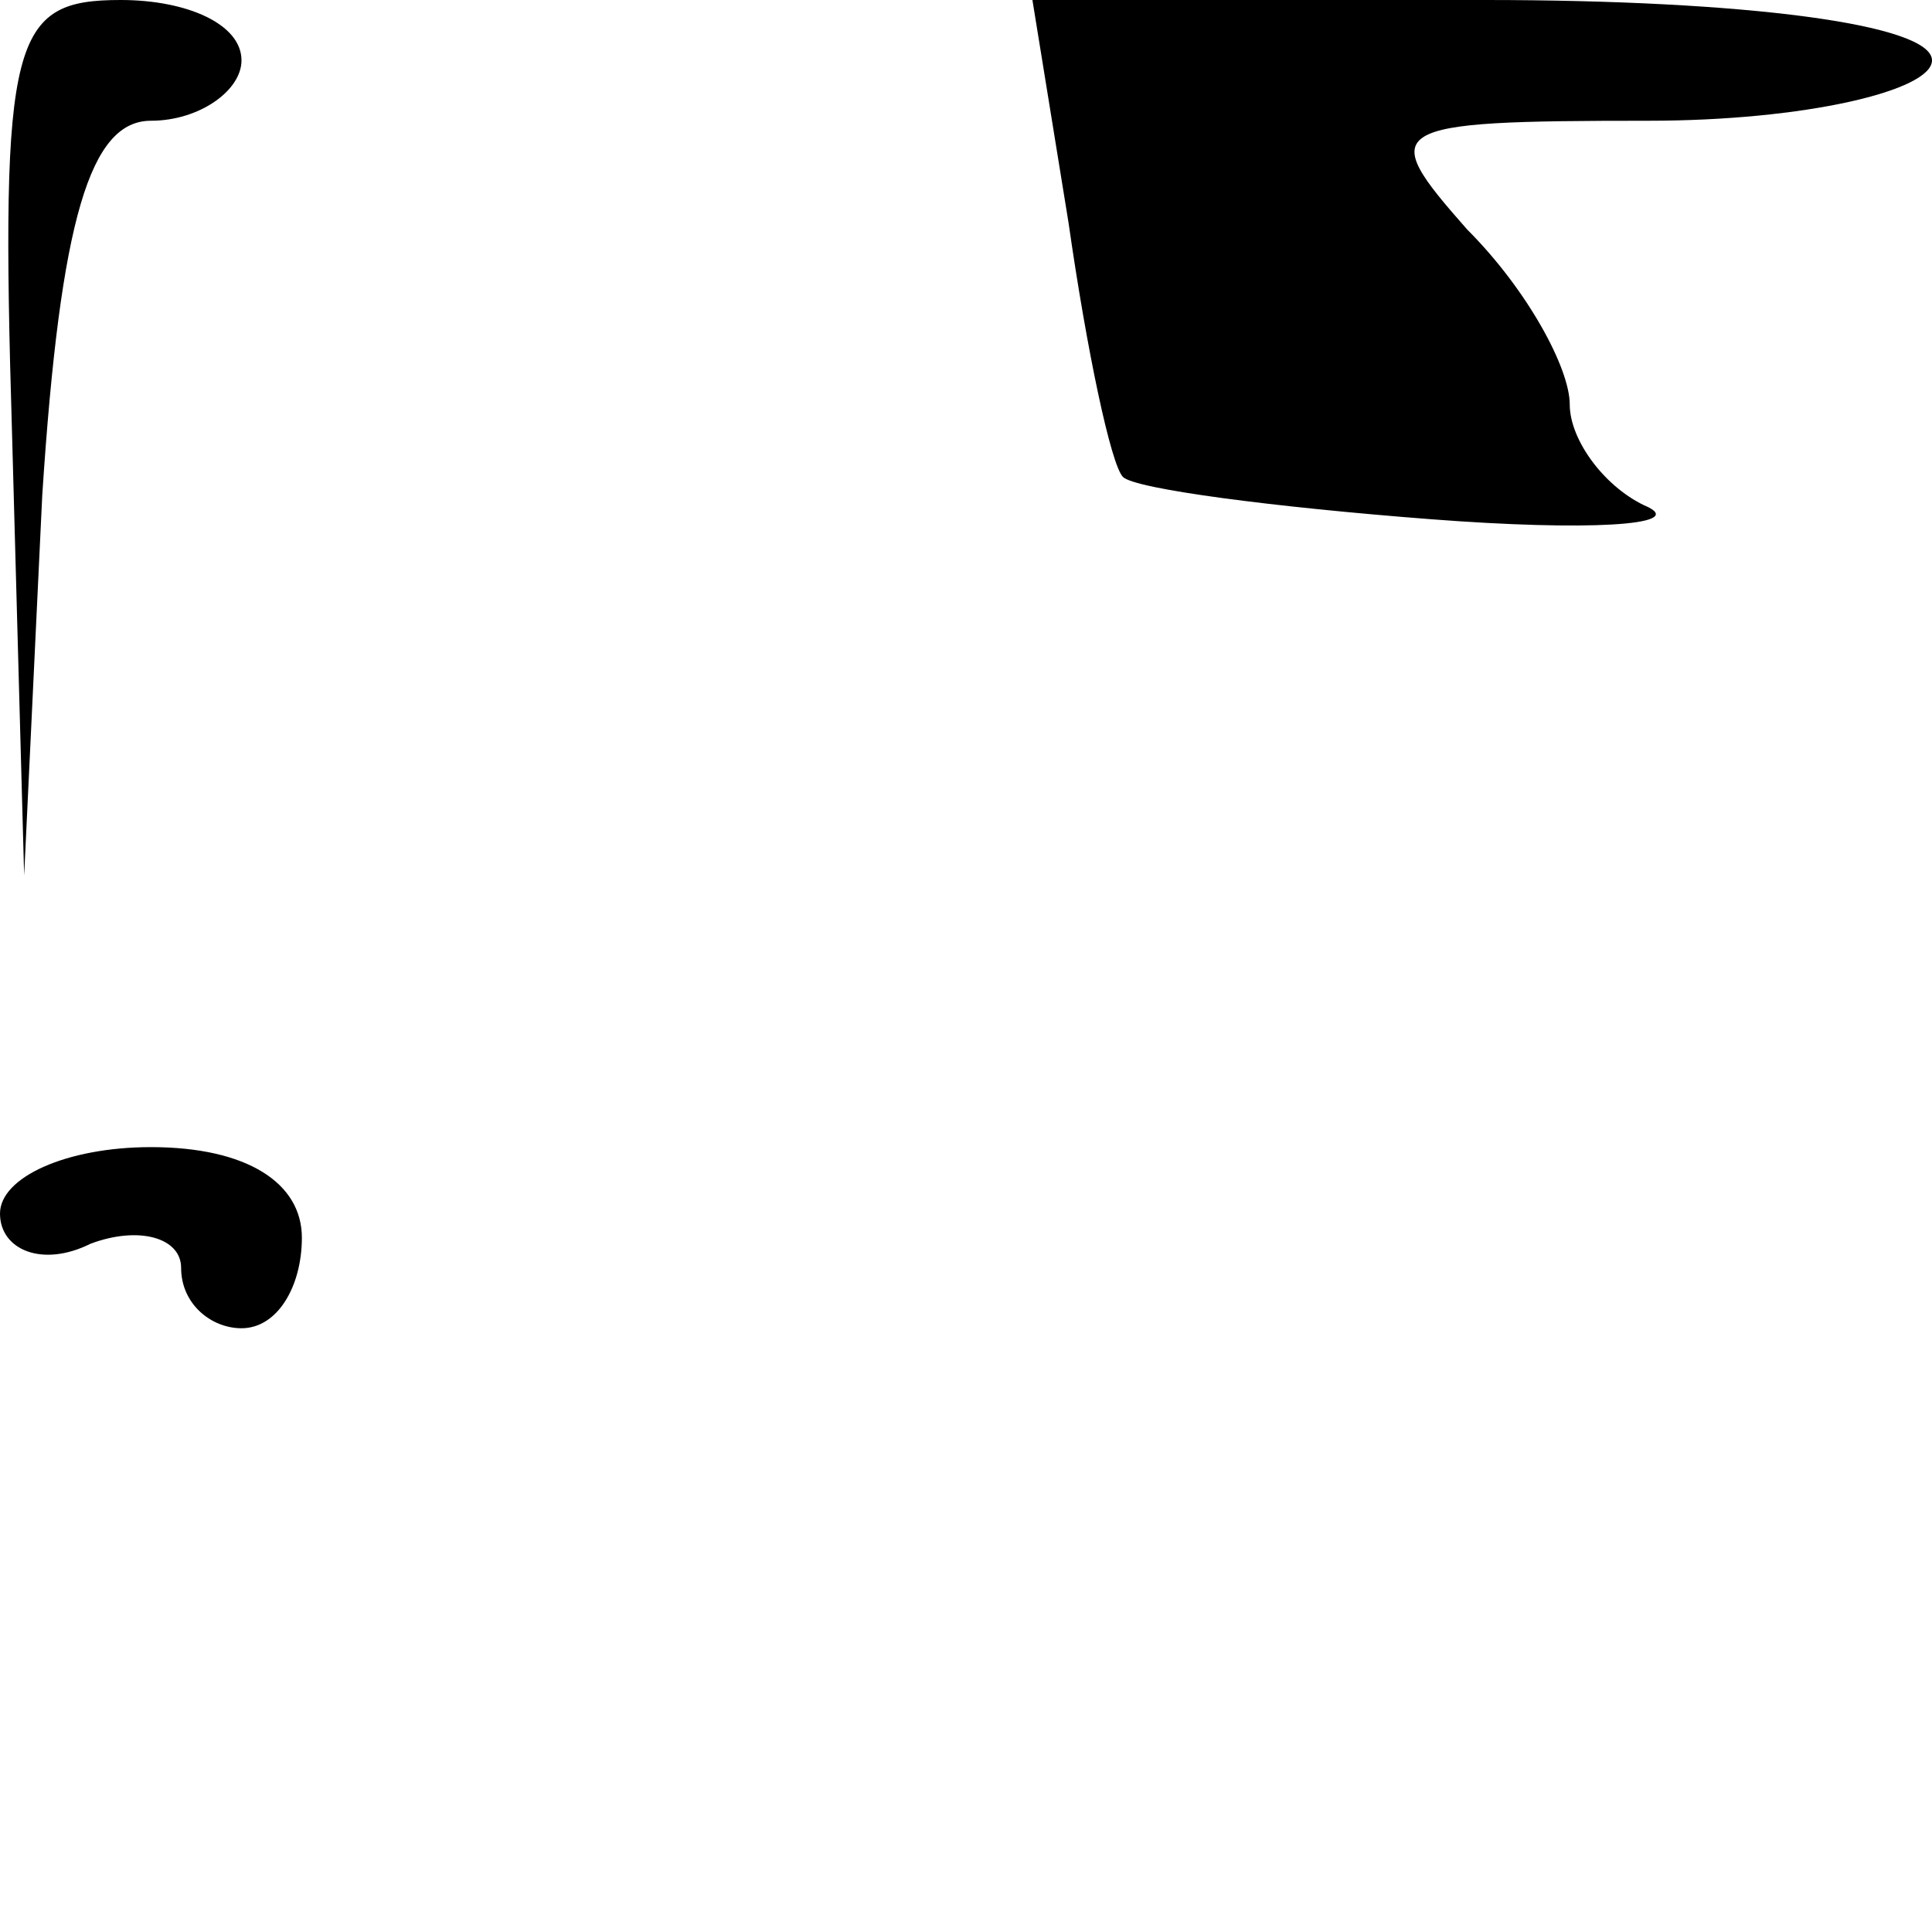 <?xml version="1.0" standalone="no"?>
<!DOCTYPE svg PUBLIC "-//W3C//DTD SVG 20010904//EN"
 "http://www.w3.org/TR/2001/REC-SVG-20010904/DTD/svg10.dtd">
<svg version="1.0" xmlns="http://www.w3.org/2000/svg"
 width="32pt" height="32pt" viewBox="0 0 32 32"
 preserveAspectRatio="xMidYMid meet">
<g transform="translate(0,32) scale(0.1,-0.1)"
fill="#000000" stroke="none">
<path fill="#000000" stroke="none" d="M2 248 l2 -73 3 63 c3 46 8 62 18 62 8
0 15 5 15 10 0 6 -9 10 -20 10 -18 0 -20 -6 -18 -72z"/>
<path fill="#000000" stroke="none" d="M177 283 c3 -21 7 -40 9 -42 2 -2 25
-5 51 -7 26 -2 42 -1 36 2 -7 3 -13 11 -13 17 0 6 -7 19 -17 29 -15 17 -14 18
30 18 26 0 47 5 47 10 0 6 -31 10 -74 10 l-75 0 6 -37z"/>
<path fill="#000000" stroke="none" d="M0 119 c0 -6 7 -9 15 -5 8 3 15 1 15
-4 0 -6 5 -10 10 -10 6 0 10 7 10 15 0 9 -9 15 -25 15 -14 0 -25 -5 -25 -11z"/>
</g>
</svg>
